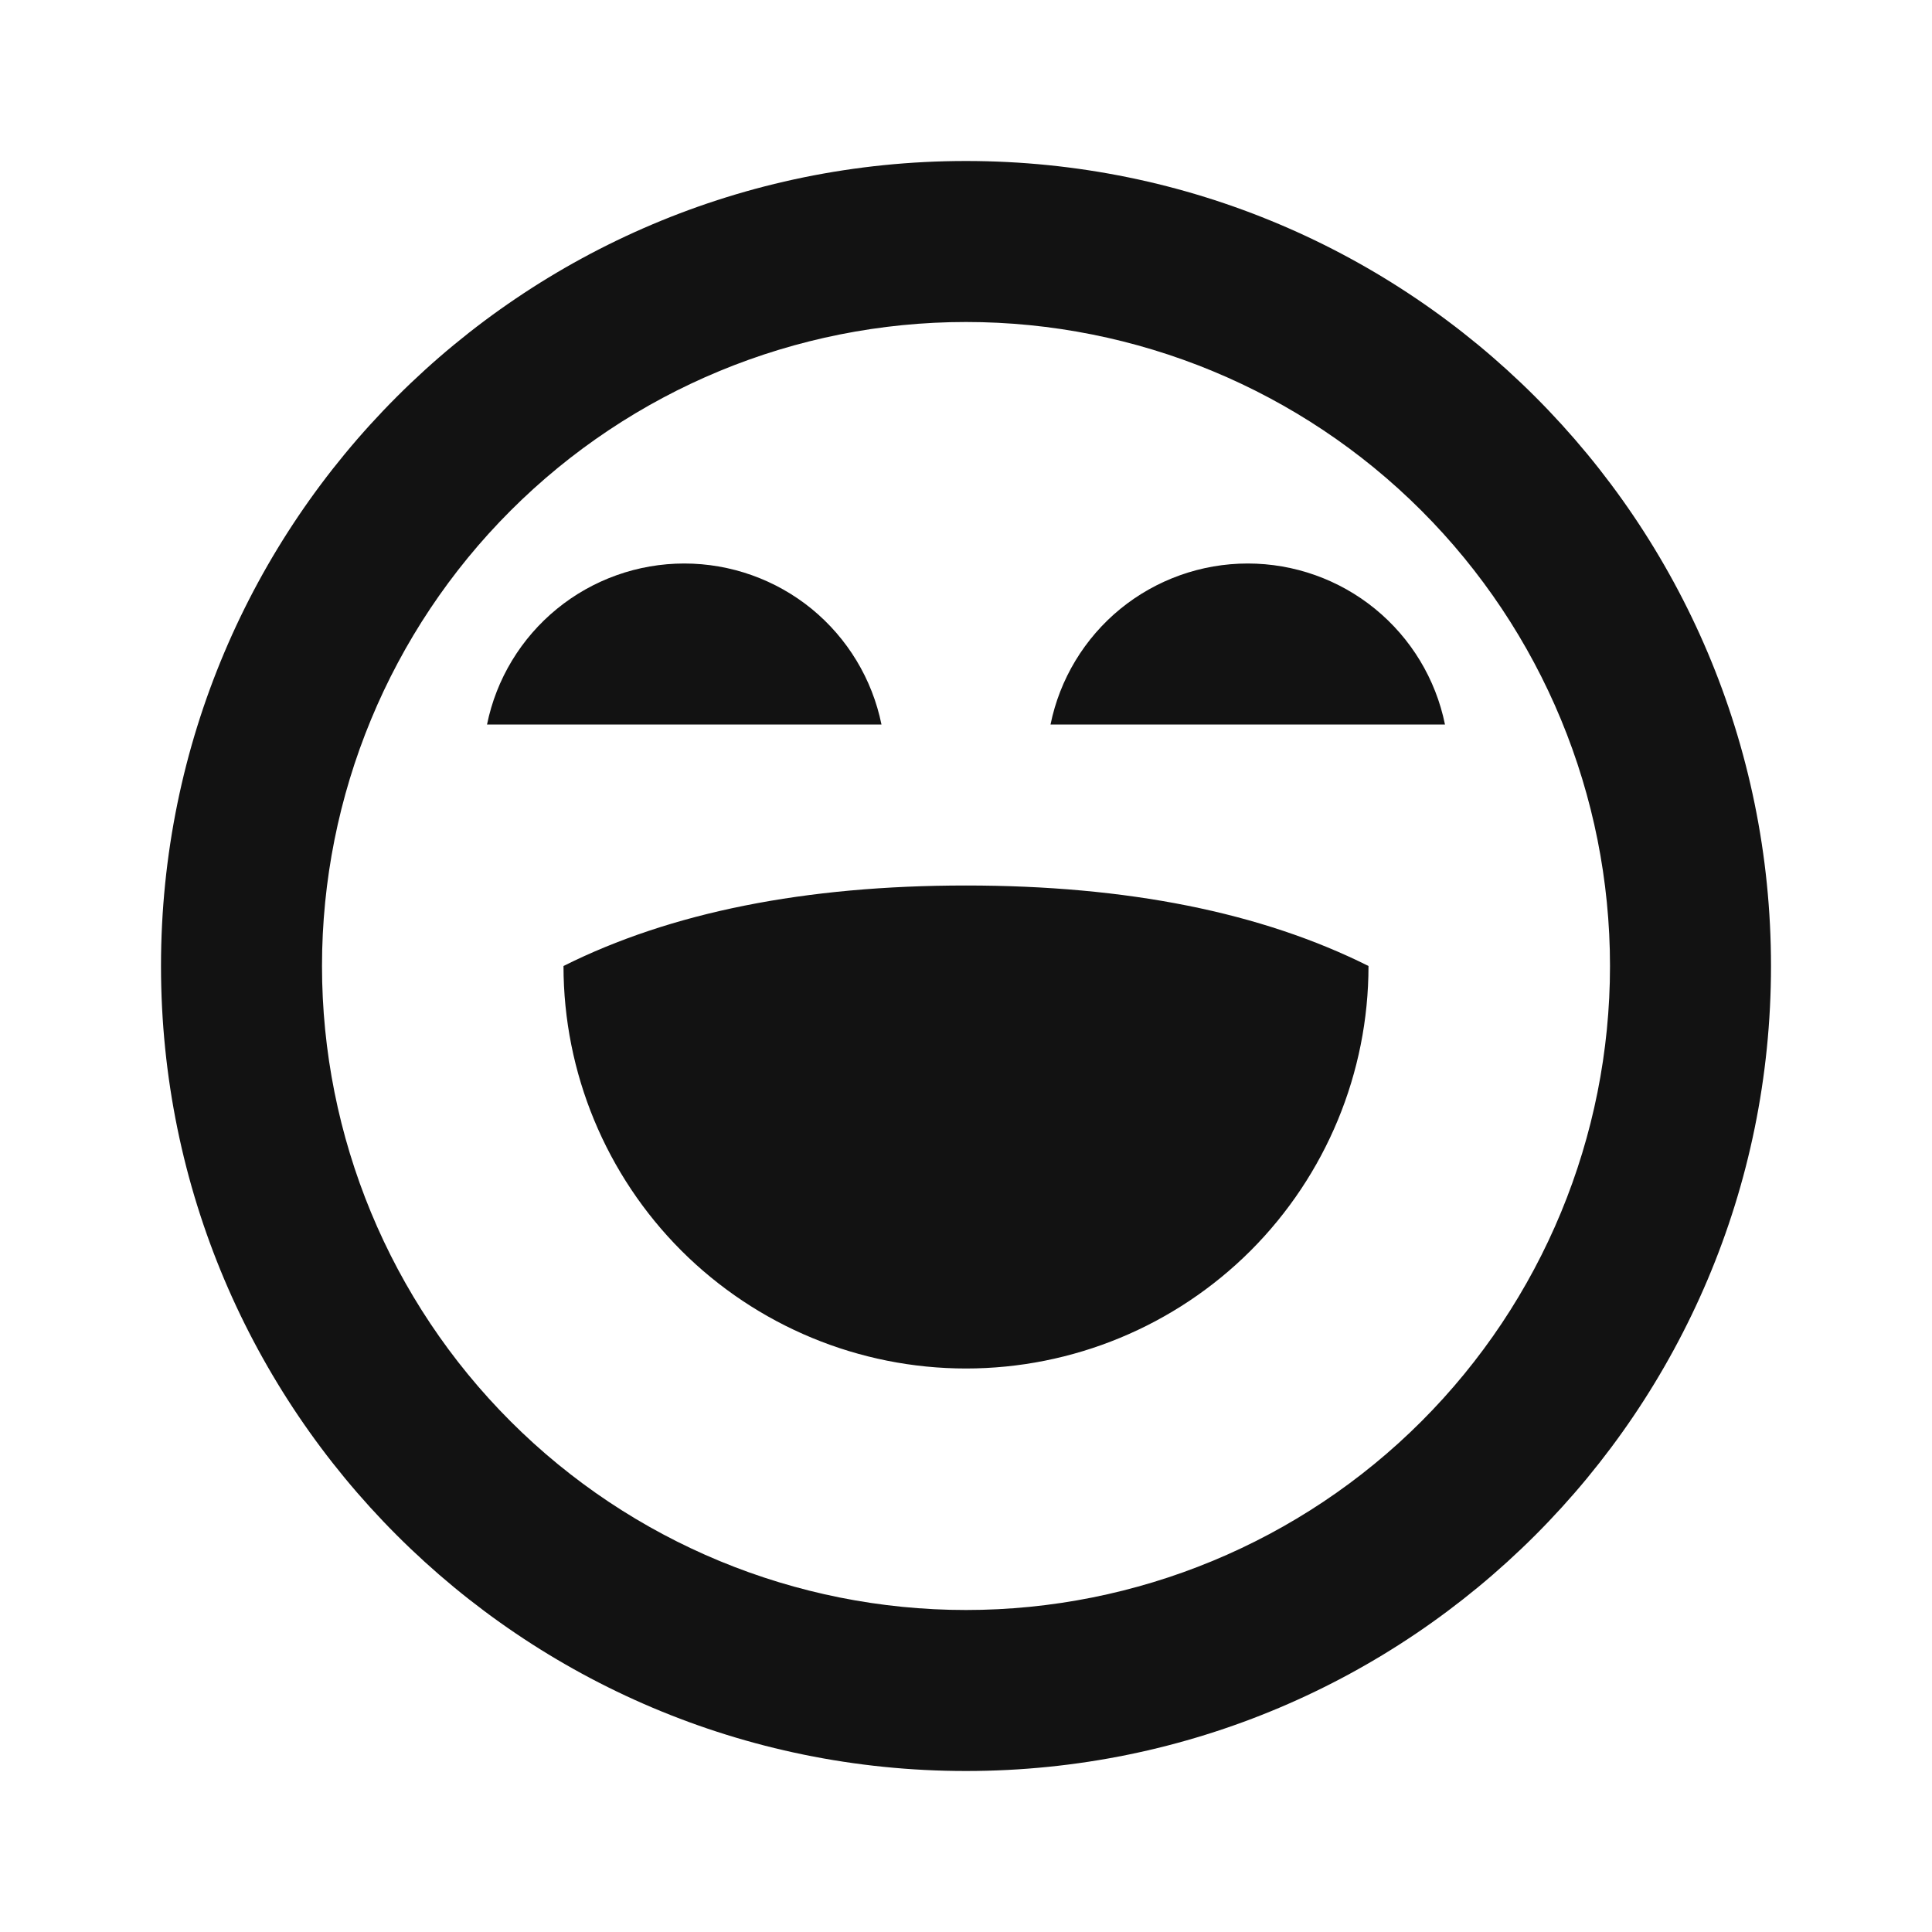 <svg width="24" height="24" viewBox="0 0 24 24" fill="none" xmlns="http://www.w3.org/2000/svg">
<g id="emotion-laugh-line" clip-path="url(#clip0_8_7890)">
<g id="Group">
<path id="Vector" d="M12 2C17.523 2 22 6.477 22 12C22 17.523 17.523 22 12 22C6.477 22 2 17.523 2 12C2 6.477 6.477 2 12 2ZM12 4C9.878 4 7.843 4.843 6.343 6.343C4.843 7.843 4 9.878 4 12C4 14.122 4.843 16.157 6.343 17.657C7.843 19.157 9.878 20 12 20C14.122 20 16.157 19.157 17.657 17.657C19.157 16.157 20 14.122 20 12C20 9.878 19.157 7.843 17.657 6.343C16.157 4.843 14.122 4 12 4ZM12 11C14 11 15.667 11.333 17 12C17 13.326 16.473 14.598 15.536 15.536C14.598 16.473 13.326 17 12 17C10.674 17 9.402 16.473 8.464 15.536C7.527 14.598 7 13.326 7 12C8.333 11.333 10 11 12 11ZM8.5 7C9.076 7 9.635 7.199 10.082 7.563C10.528 7.928 10.835 8.435 10.95 9H6.05C6.165 8.435 6.472 7.928 6.919 7.563C7.365 7.199 7.924 7 8.5 7ZM15.5 7C16.076 7 16.635 7.199 17.081 7.563C17.528 7.928 17.835 8.435 17.95 9H13.05C13.165 8.435 13.472 7.928 13.918 7.563C14.365 7.199 14.924 7 15.5 7Z" fill="#121212"/>
</g>
</g>
<defs>
<clipPath id="clip0_8_7890">
<rect width="24" height="24" fill="white"/>
</clipPath>
</defs>
</svg>
